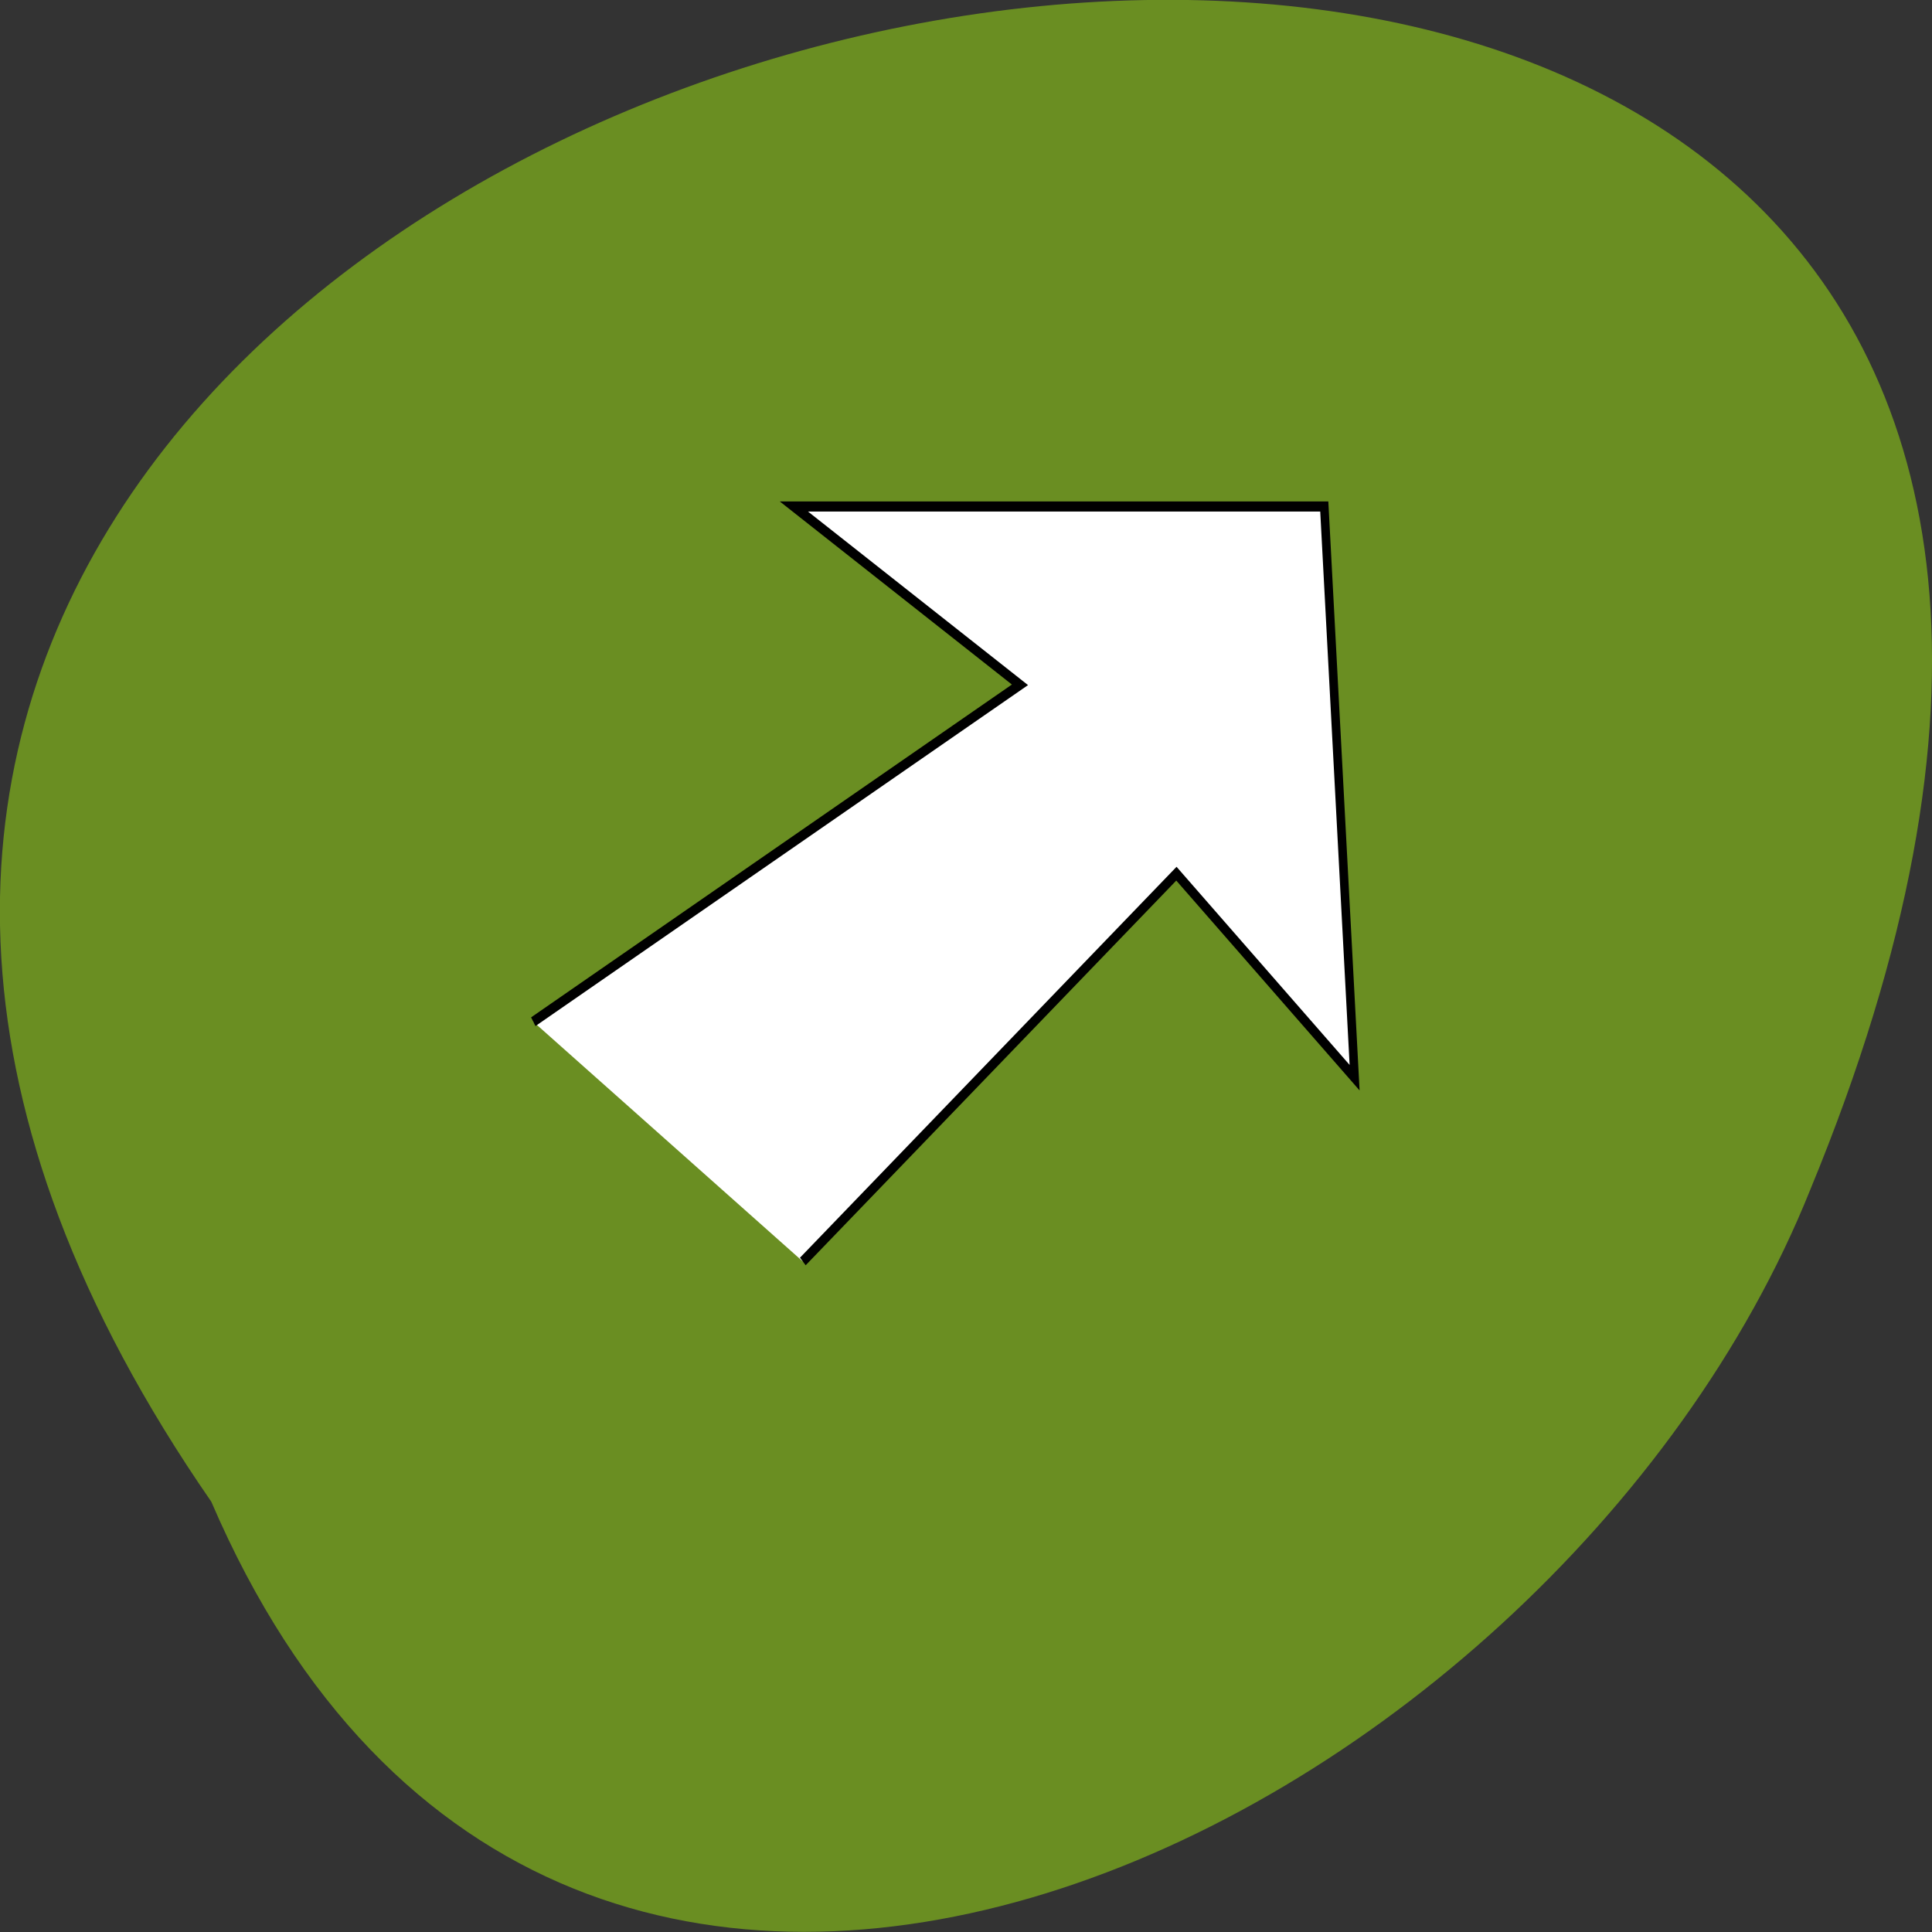 <svg xmlns="http://www.w3.org/2000/svg" viewBox="0 0 22 22"><rect x="0" y="0" width="22" height="22" fill="#333333" stroke="none"/><path d="m 2.406 17.1 c -12.363 -17.875 27.375 -25.75 18.207 -3.551 c -2.93 7.305 -14.203 12.871 -18.207 3.551" fill="#6a8e22"/><path d="m 13.148 996.3 l 56.55 -33.36 l -26.27 -17.659 h 61.63 l 3.524 56.56 l -20.705 -20.2 l -43.41 38.4" transform="matrix(0.098 0 0 0.115 4.784 -102.94)" fill="#fff" fill-rule="evenodd" stroke="#000"/></svg>
